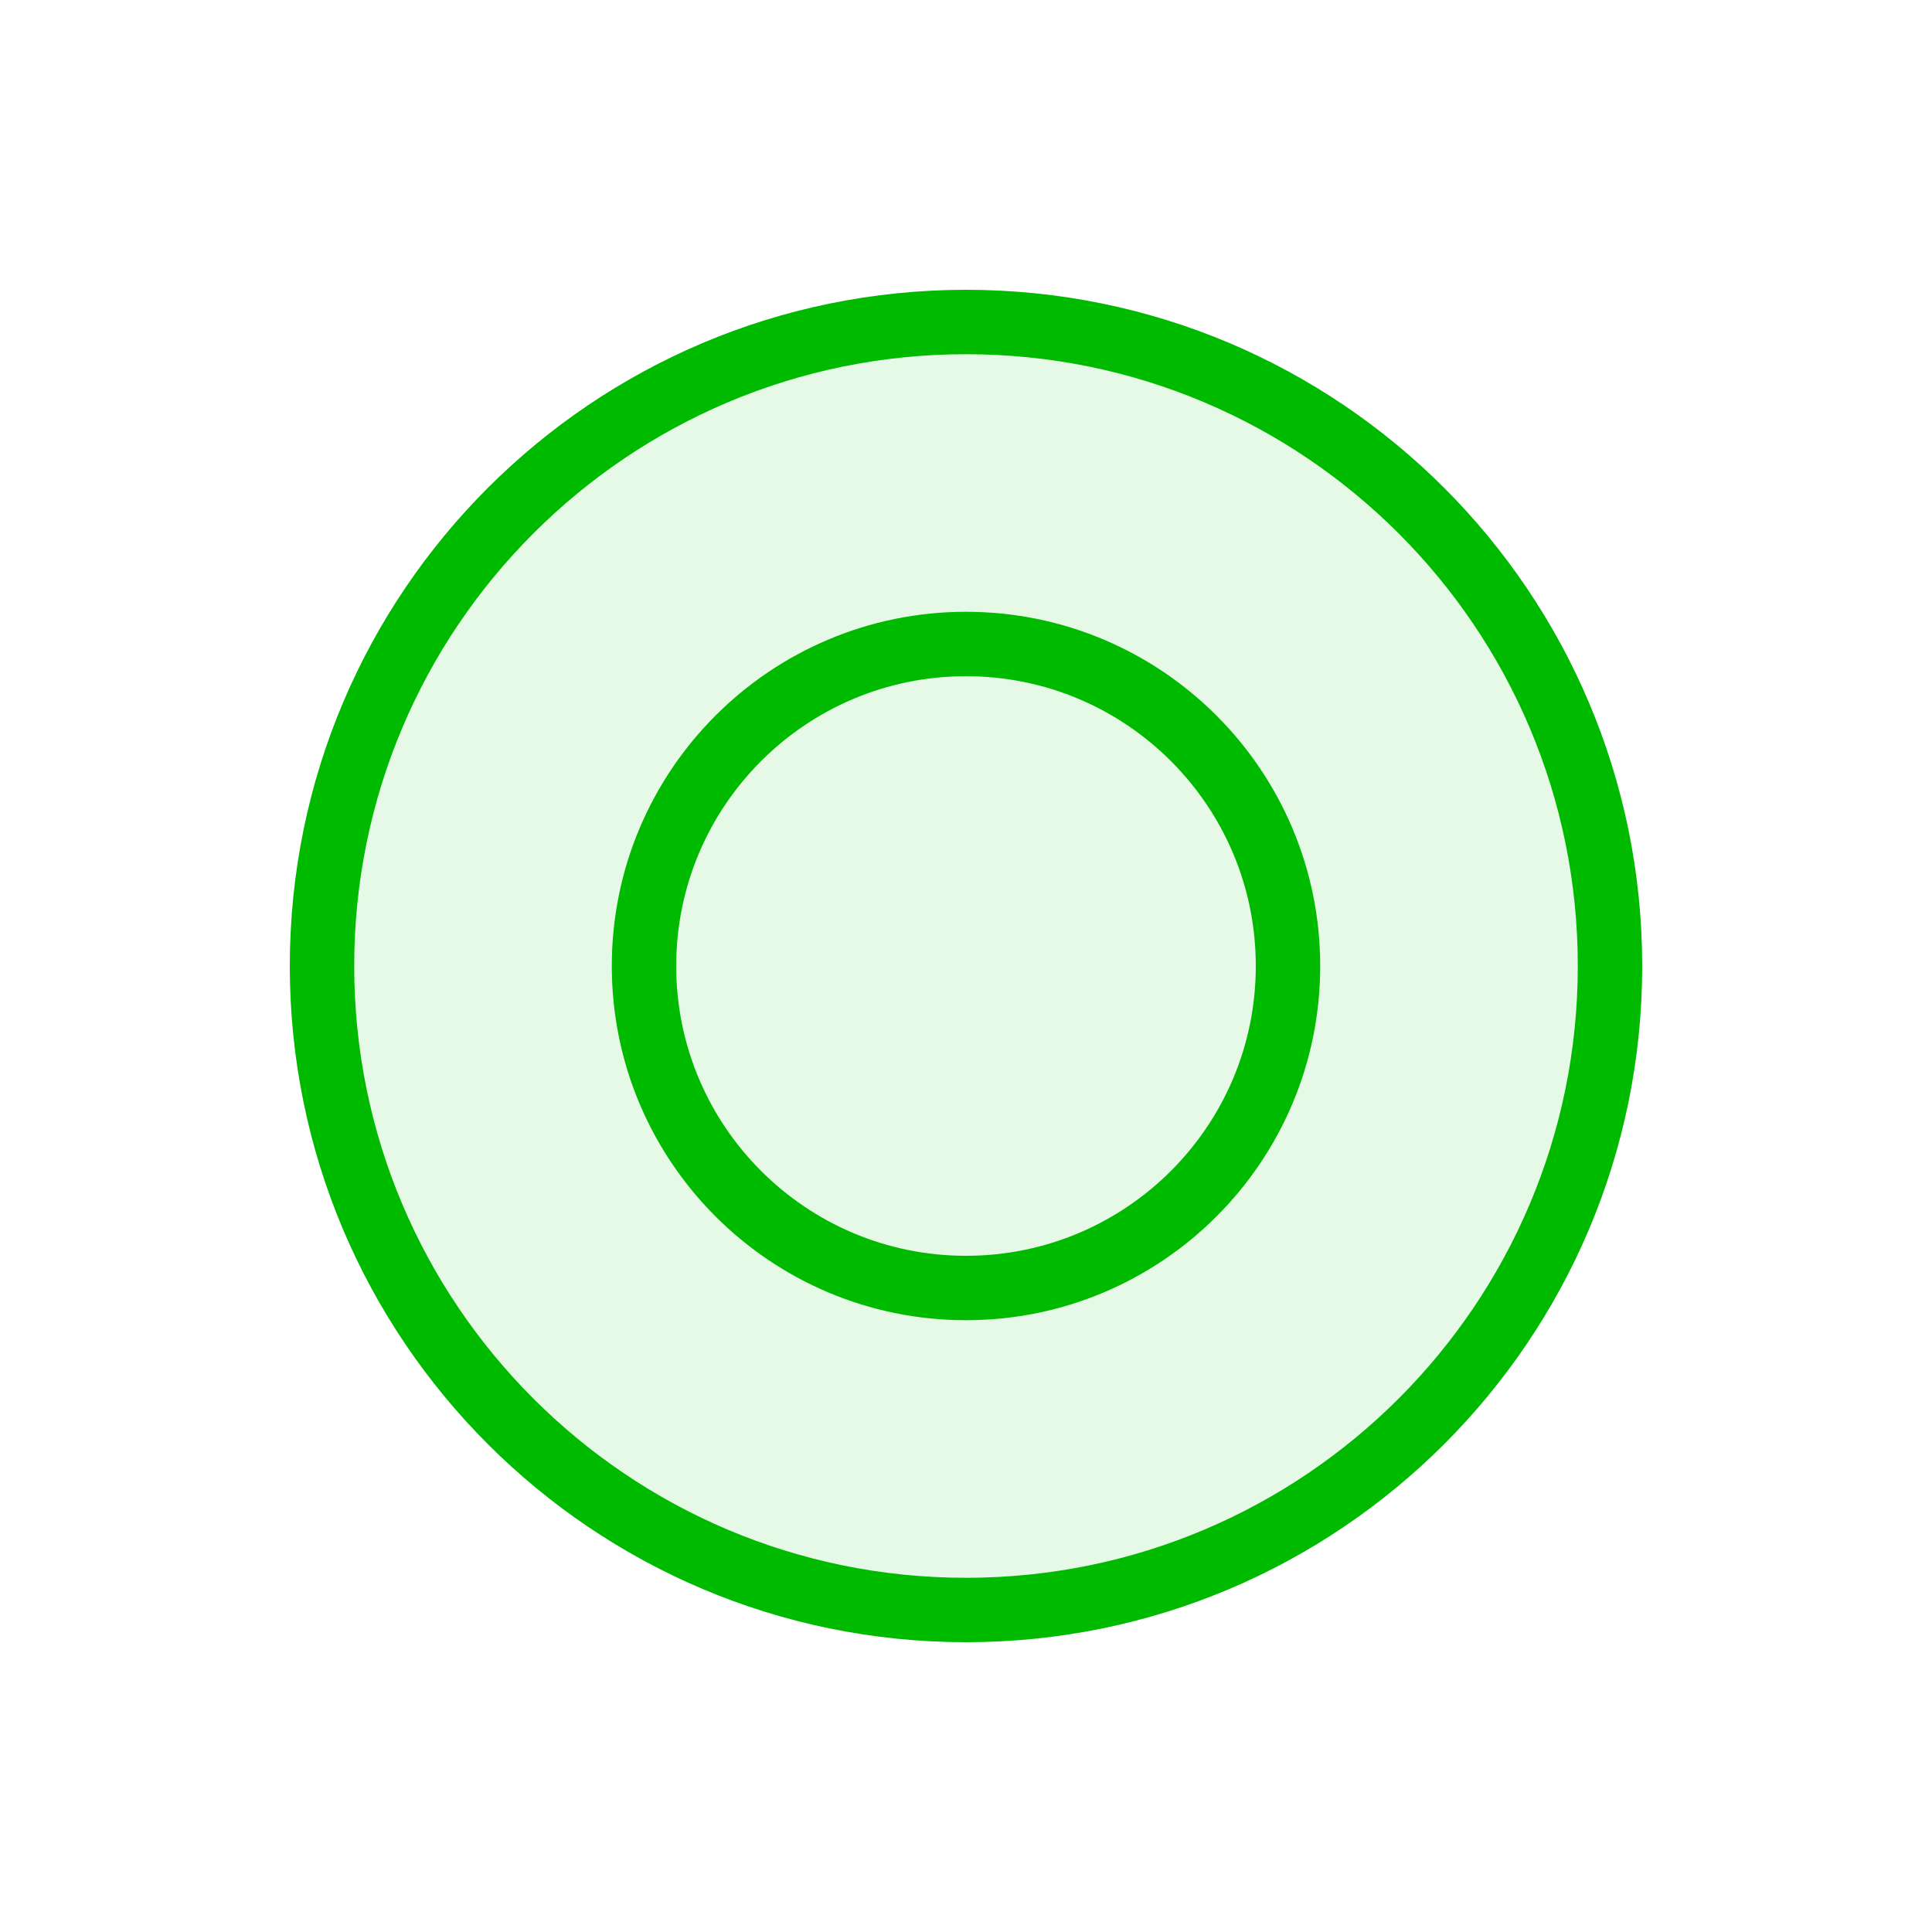 <?xml version="1.0" encoding="UTF-8"?>
<svg width="60" height="60" viewBox="0 0 60 60" xmlns="http://www.w3.org/2000/svg">
  <!-- ГИБКОСТЬ -->
  <g id="icon-flexibility">
    <path class="animate-path" d="M30 10C18.954 10 10 18.954 10 30C10 41.046 18.954 50 30 50" fill="none" stroke="#00BA00" stroke-width="2"/>
    <path class="animate-path" d="M30 50C41.046 50 50 41.046 50 30C50 18.954 41.046 10 30 10" fill="none" stroke="#00BA00" stroke-width="2"/>
    <path class="animate-path" d="M30 20C24.477 20 20 24.477 20 30C20 35.523 24.477 40 30 40" fill="none" stroke="#00BA00" stroke-width="2"/>
    <path class="animate-path" d="M30 40C35.523 40 40 35.523 40 30C40 24.477 35.523 20 30 20" fill="none" stroke="#00BA00" stroke-width="2"/>
    <path class="animate-fill" d="M30 10C18.954 10 10 18.954 10 30C10 41.046 18.954 50 30 50C41.046 50 50 41.046 50 30C50 18.954 41.046 10 30 10Z" fill="#00BA00" fill-opacity="0.1"/>
  </g>
</svg>
